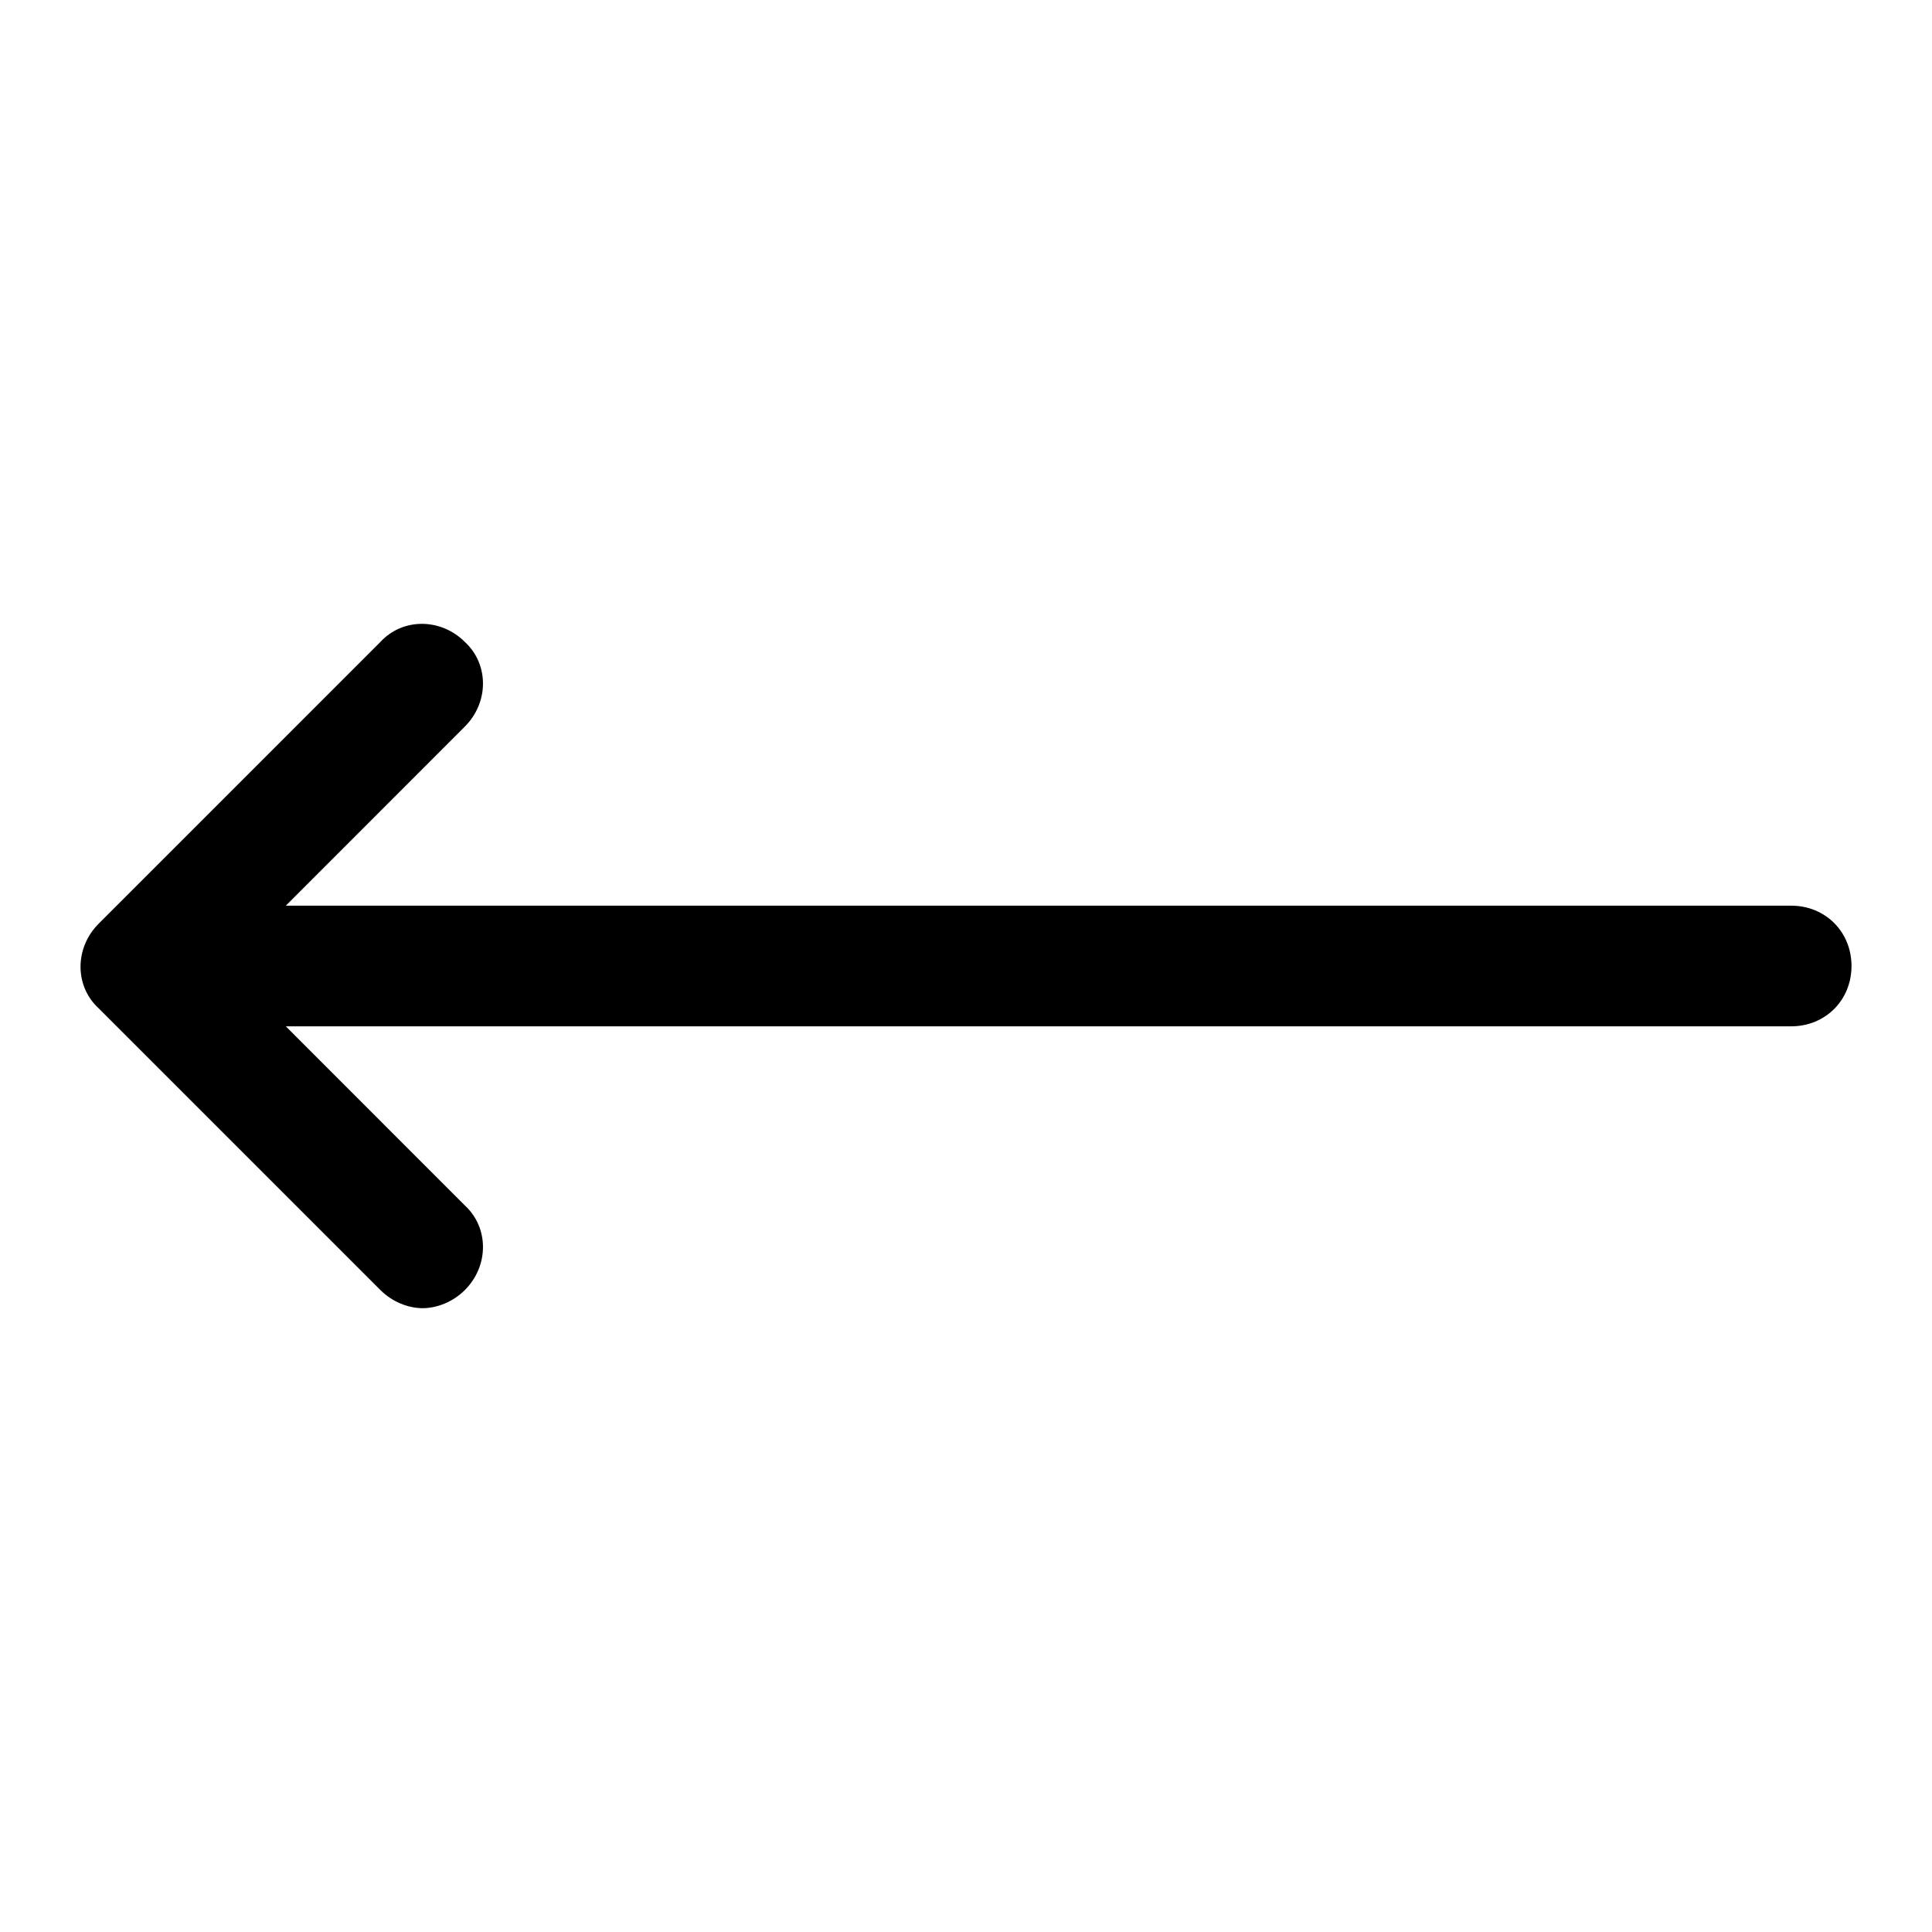 <svg width="18" height="18" xmlns="http://www.w3.org/2000/svg" xmlns:xlink="http://www.w3.org/1999/xlink" xml:space="preserve" overflow="hidden"><defs><clipPath id="clip0"><rect x="374" y="136" width="18" height="18"/></clipPath></defs><g clip-path="url(#clip0)" transform="translate(-374 -136)"><path d="M390.688 144.438 376.663 144.438 378.331 142.769C378.556 142.544 378.556 142.188 378.331 141.981 378.106 141.756 377.75 141.756 377.544 141.981L374.919 144.606C374.694 144.831 374.694 145.188 374.919 145.394L377.544 148.019C377.656 148.131 377.806 148.188 377.938 148.188 378.069 148.188 378.219 148.131 378.331 148.019 378.556 147.794 378.556 147.438 378.331 147.231L376.663 145.562 390.688 145.562C391.006 145.562 391.25 145.319 391.25 145 391.25 144.681 391.006 144.438 390.688 144.438Z"/></g></svg>